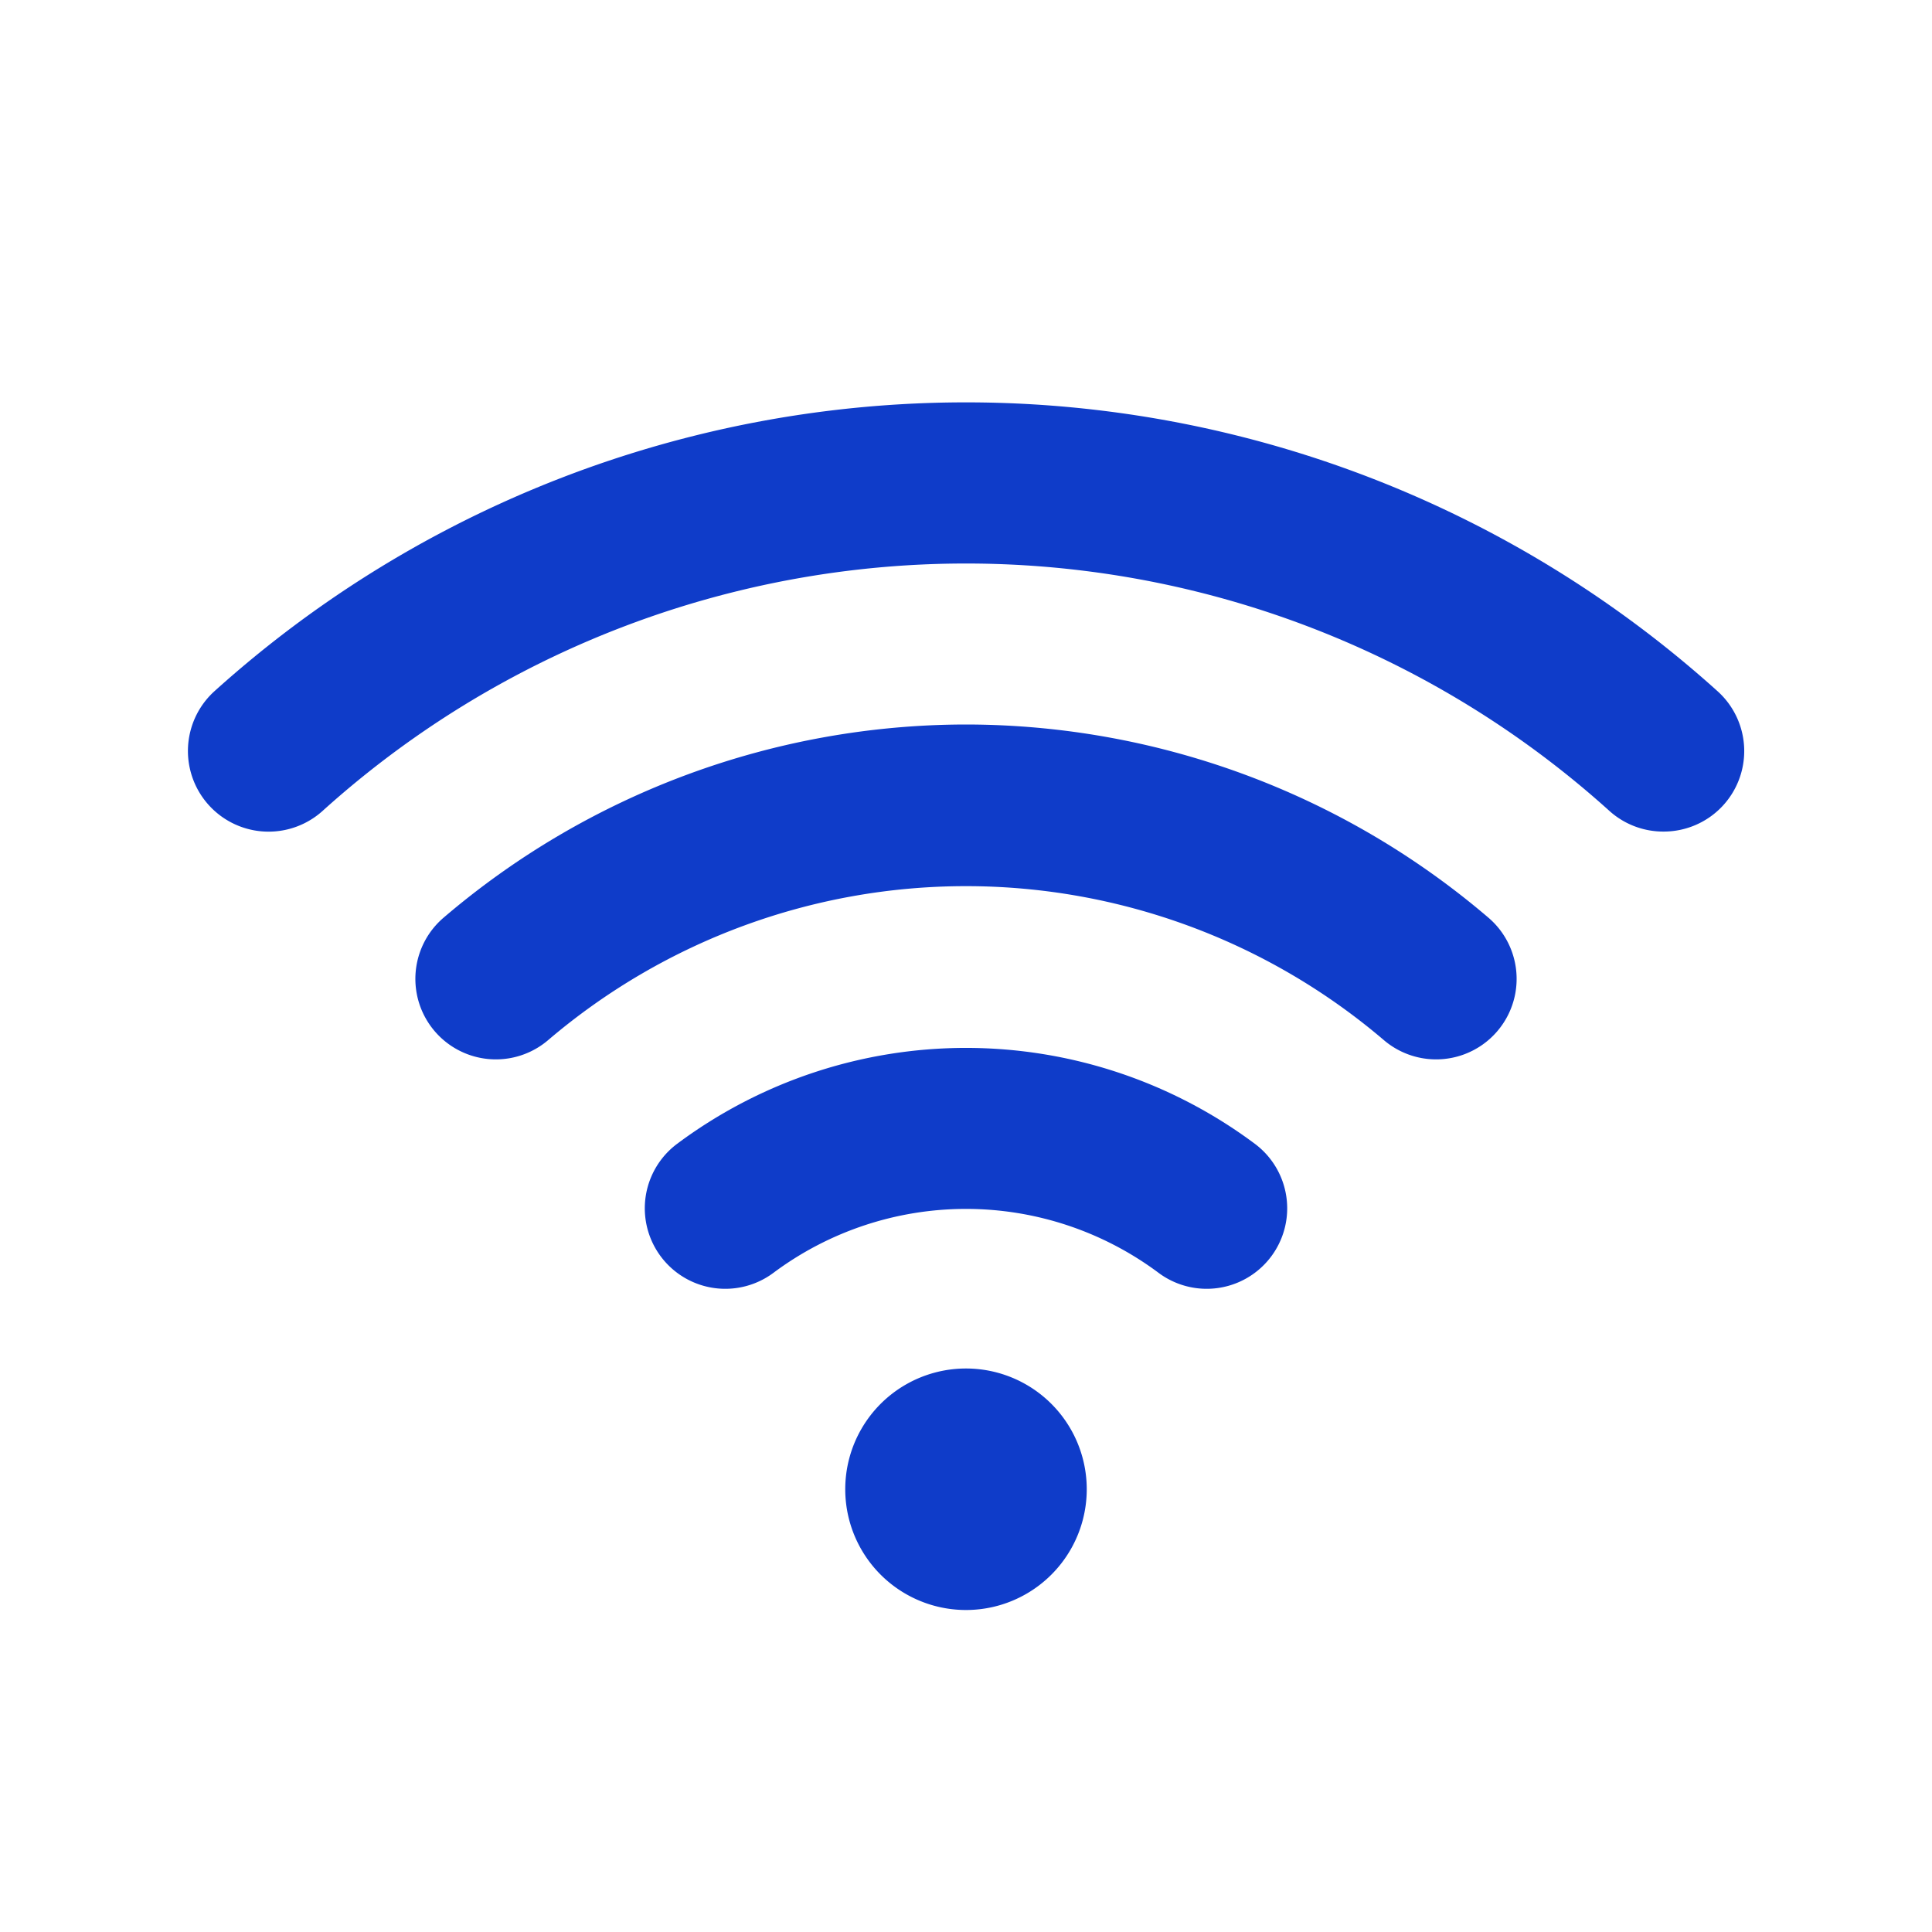 <svg viewBox="0 0 24 24" fill="none" xmlns="http://www.w3.org/2000/svg">
    <path
        d="M8.41 14.21a1 1 0 101.2 1.6 4 4 0 014.78 0 1 1 0 001.2-1.6 6 6 0 00-7.18 0zM12 17a1.5 1.5 0 100 3 1.5 1.5 0 000-3zm9.34-8.41a13.94 13.94 0 00-18.68 0A1.002 1.002 0 004 10.08a11.93 11.93 0 0116 0 1 1 0 00.67.25 1 1 0 00.67-1.74zM12 9a10 10 0 00-6.49 2.4 1 1 0 001.3 1.52 8 8 0 0110.38 0 1 1 0 101.3-1.52A10 10 0 0012 9z"
        fill="#0f3cc9"></path>
</svg>